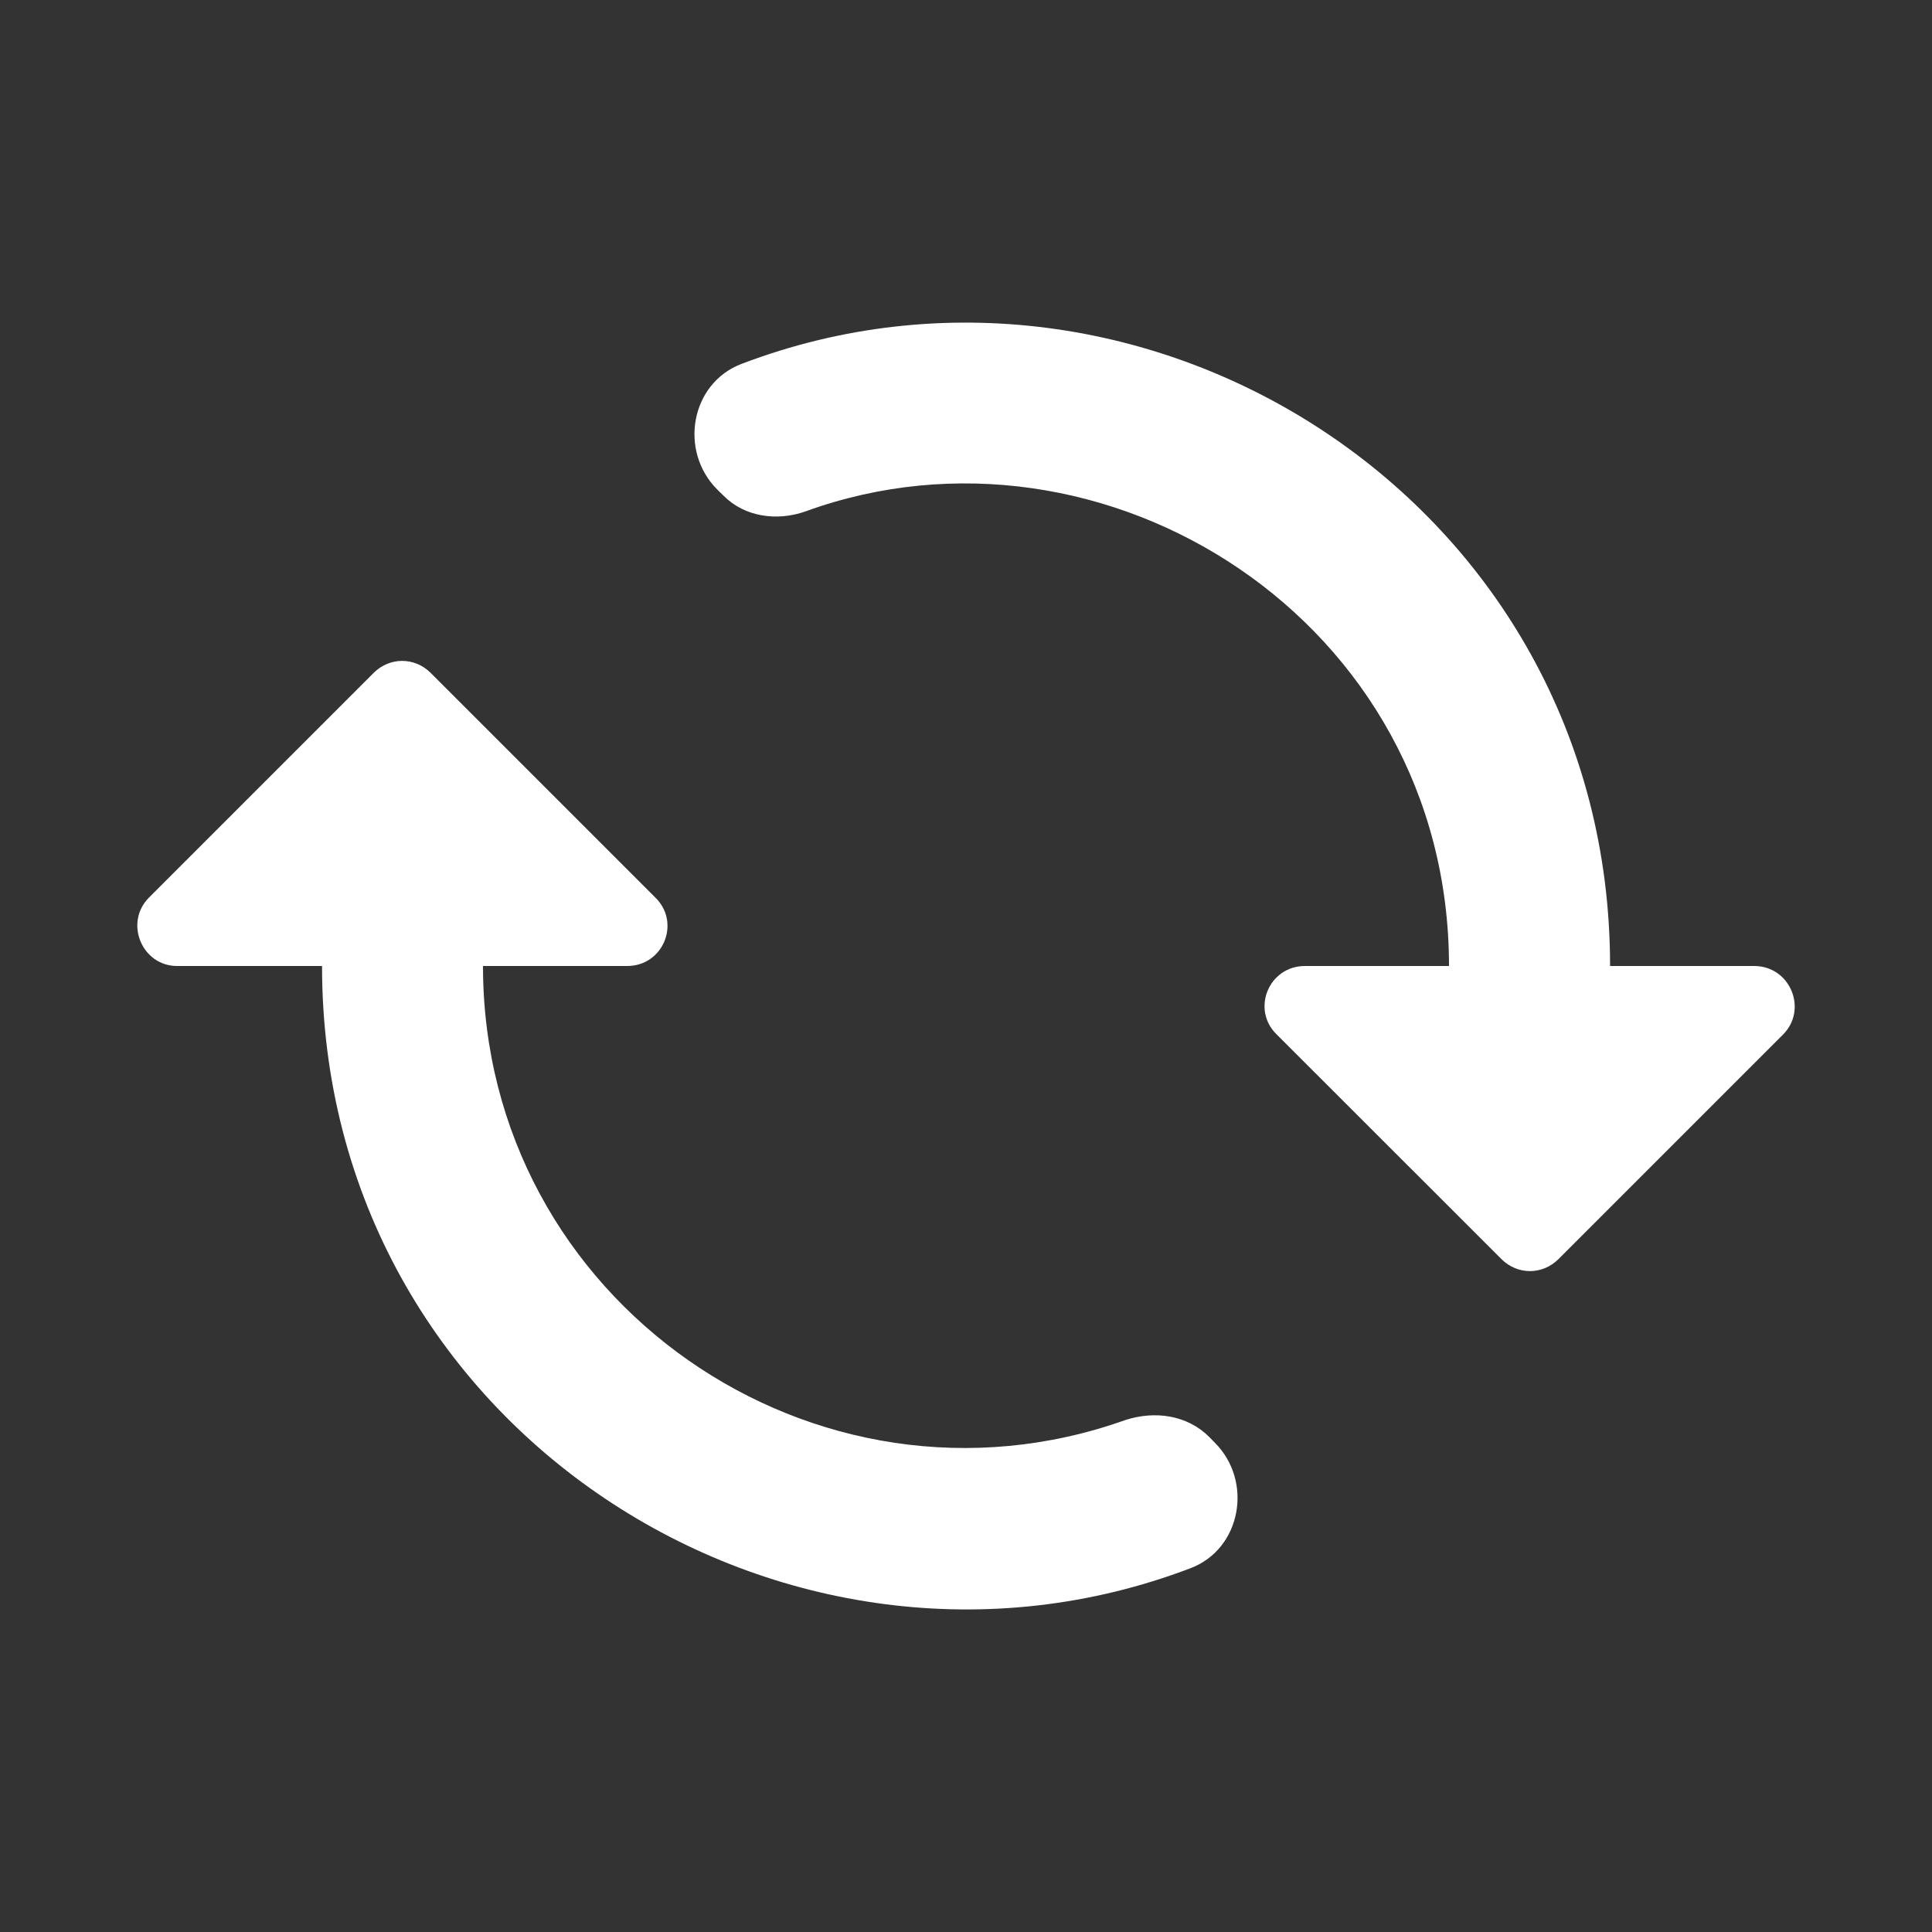 <svg width="16" height="16" viewBox="0 0 16 16" fill="none" xmlns="http://www.w3.org/2000/svg">
<rect x="0" y="0" width="16" height="16" fill="#333333" stroke="none"/>
<path fill-rule="evenodd" clip-rule="evenodd" d="M12 8C12 5.14 9.14 3.34 6.674 4.234C6.434 4.32 6.167 4.28 5.994 4.107L5.94 4.054C5.62 3.734 5.72 3.174 6.14 3.014C9.48 1.74 13.334 4.16 13.334 8L14.527 8C14.827 8 14.973 8.36 14.767 8.567L12.907 10.427C12.774 10.56 12.567 10.56 12.434 10.427L10.573 8.567C10.36 8.36 10.507 8 10.807 8L12 8ZM4 8C4 10.78 6.76 12.673 9.32 11.76C9.567 11.68 9.834 11.72 10.014 11.9L10.06 11.947C10.38 12.267 10.28 12.827 9.86 12.987C6.52 14.26 2.667 11.84 2.667 8L1.467 8C1.174 8 1.027 7.64 1.234 7.433L3.094 5.573C3.227 5.44 3.434 5.44 3.567 5.573L5.427 7.433C5.64 7.64 5.494 8 5.194 8L4 8Z" fill="white"/>
</svg>
